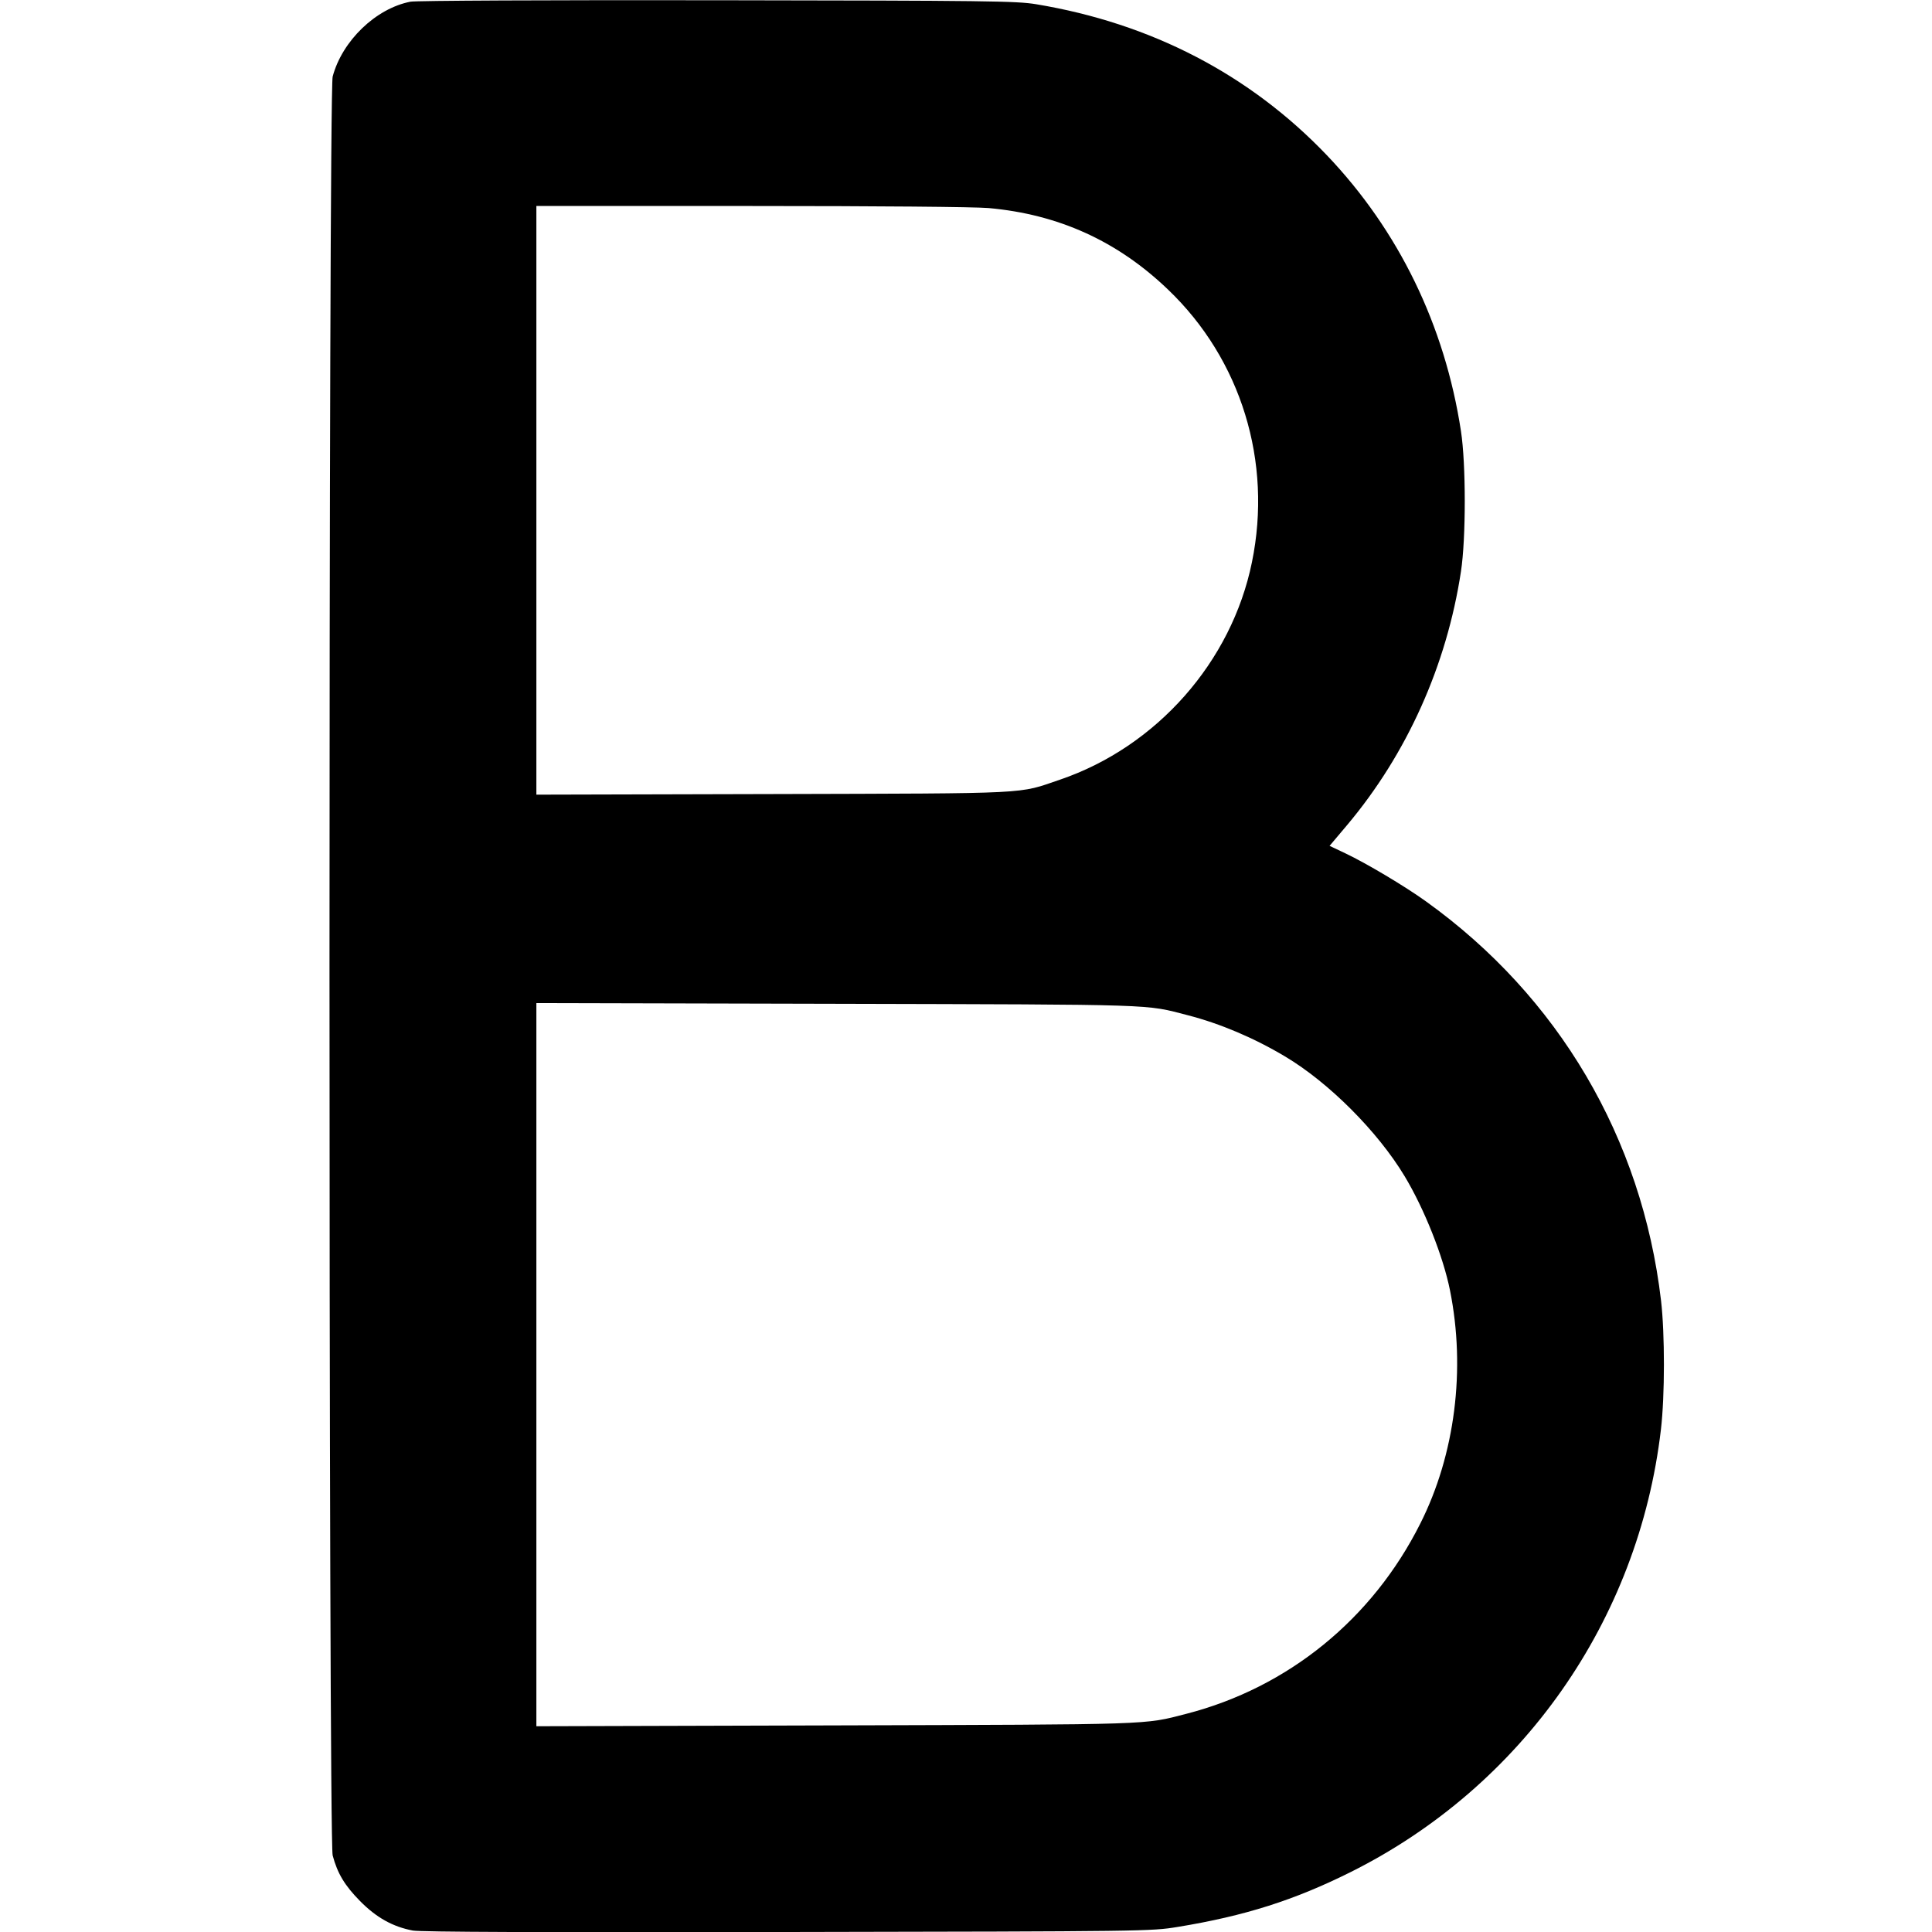 <svg width="16" height="16" viewBox="0 0 16 16" fill="none" xmlns="http://www.w3.org/2000/svg">
<g clip-path="url(#clip0_8874_15347)">
<path fill-rule="evenodd" clip-rule="evenodd" d="M3.399 0.014C3.112 0.07 2.834 0.338 2.755 0.634C2.72 0.766 2.72 15.234 2.755 15.366C2.795 15.516 2.855 15.615 2.982 15.744C3.117 15.881 3.254 15.957 3.419 15.988C3.484 16 4.496 16.004 6.523 16C9.502 15.995 9.532 15.994 9.753 15.958C10.309 15.867 10.72 15.736 11.185 15.504C12.607 14.794 13.57 13.421 13.755 11.839C13.788 11.558 13.788 11.047 13.756 10.771C13.598 9.426 12.908 8.253 11.808 7.464C11.634 7.339 11.315 7.149 11.142 7.067L11.011 7.005L11.157 6.832C11.652 6.243 11.981 5.51 12.099 4.733C12.141 4.459 12.141 3.843 12.099 3.57C11.965 2.694 11.583 1.909 10.989 1.286C10.35 0.617 9.533 0.193 8.581 0.035C8.417 0.008 8.188 0.005 5.939 0.002C4.553 -6.715e-05 3.442 0.005 3.399 0.014ZM4.442 4.143V6.581L6.405 6.576C8.577 6.57 8.424 6.577 8.778 6.457C9.579 6.184 10.2 5.481 10.368 4.656C10.539 3.823 10.278 2.976 9.673 2.398C9.254 1.996 8.766 1.775 8.187 1.723C8.07 1.713 7.277 1.706 6.216 1.706L4.442 1.706V4.143ZM4.442 11.301V14.296L6.918 14.289C9.581 14.281 9.467 14.285 9.825 14.193C10.667 13.976 11.365 13.409 11.762 12.618C12.05 12.047 12.14 11.34 12.008 10.685C11.952 10.406 11.796 10.012 11.632 9.74C11.41 9.371 11.005 8.965 10.642 8.749C10.386 8.596 10.105 8.477 9.838 8.408C9.478 8.315 9.621 8.32 6.935 8.313L4.442 8.307V11.301Z" fill="currentColor"/>
</g>
<defs>
<clipPath id="clip0_8874_15347">
<rect width="16" height="16" fill="white"/>
</clipPath>
</defs>
</svg>
